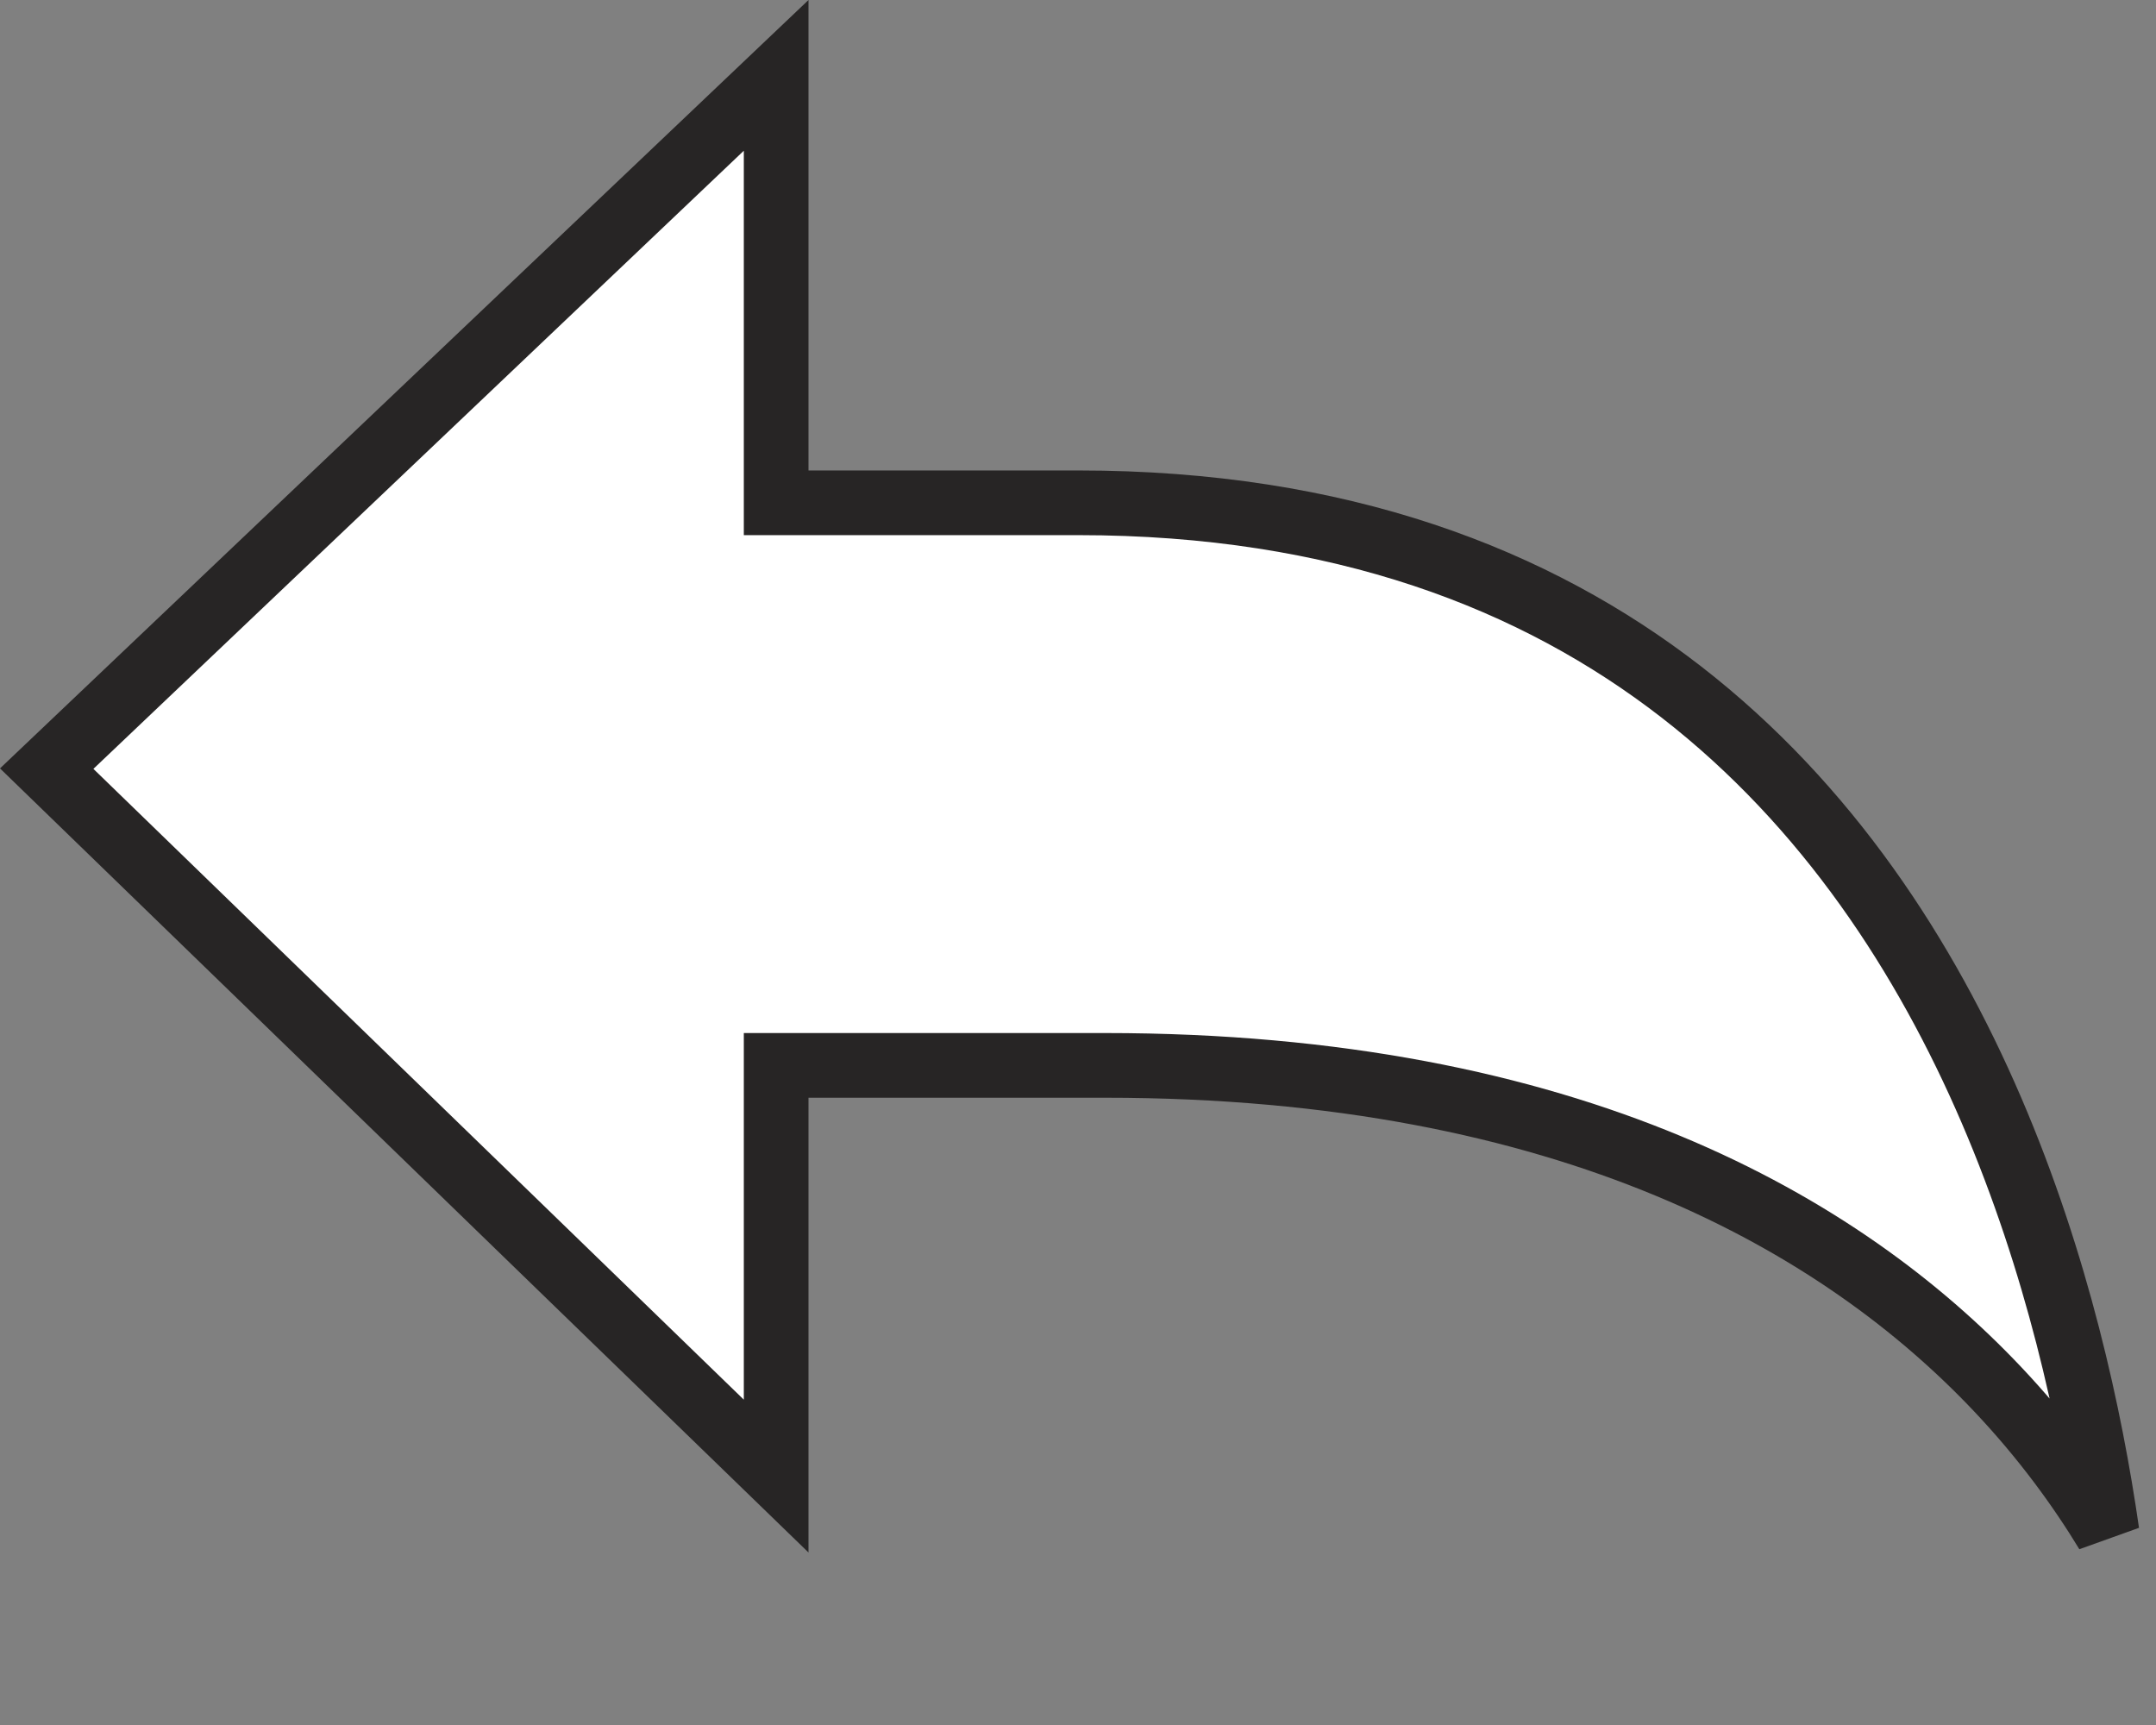<svg width="100" height="80" viewBox="0 0 100 80" fill="none" xmlns="http://www.w3.org/2000/svg">
    <rect x="0" y="0" width="100" height="80" fill="#808080" stroke="none"/>
    <path d="M97.727 71.07C96.466 68.992 94.811 66.707 92.653 64.424C85.475 56.832 72.884 49.409 51.25 49.409H37.5H36V50.909V68.456L2.166 35.647L36 3.495V21.818V23.318H37.5H50C62.186 23.318 71.233 26.855 77.987 32.094C84.761 37.35 89.315 44.387 92.372 51.501C95.419 58.593 96.955 65.706 97.727 71.07Z" fill="white" stroke="#272525" stroke-width="3"/>
</svg>
